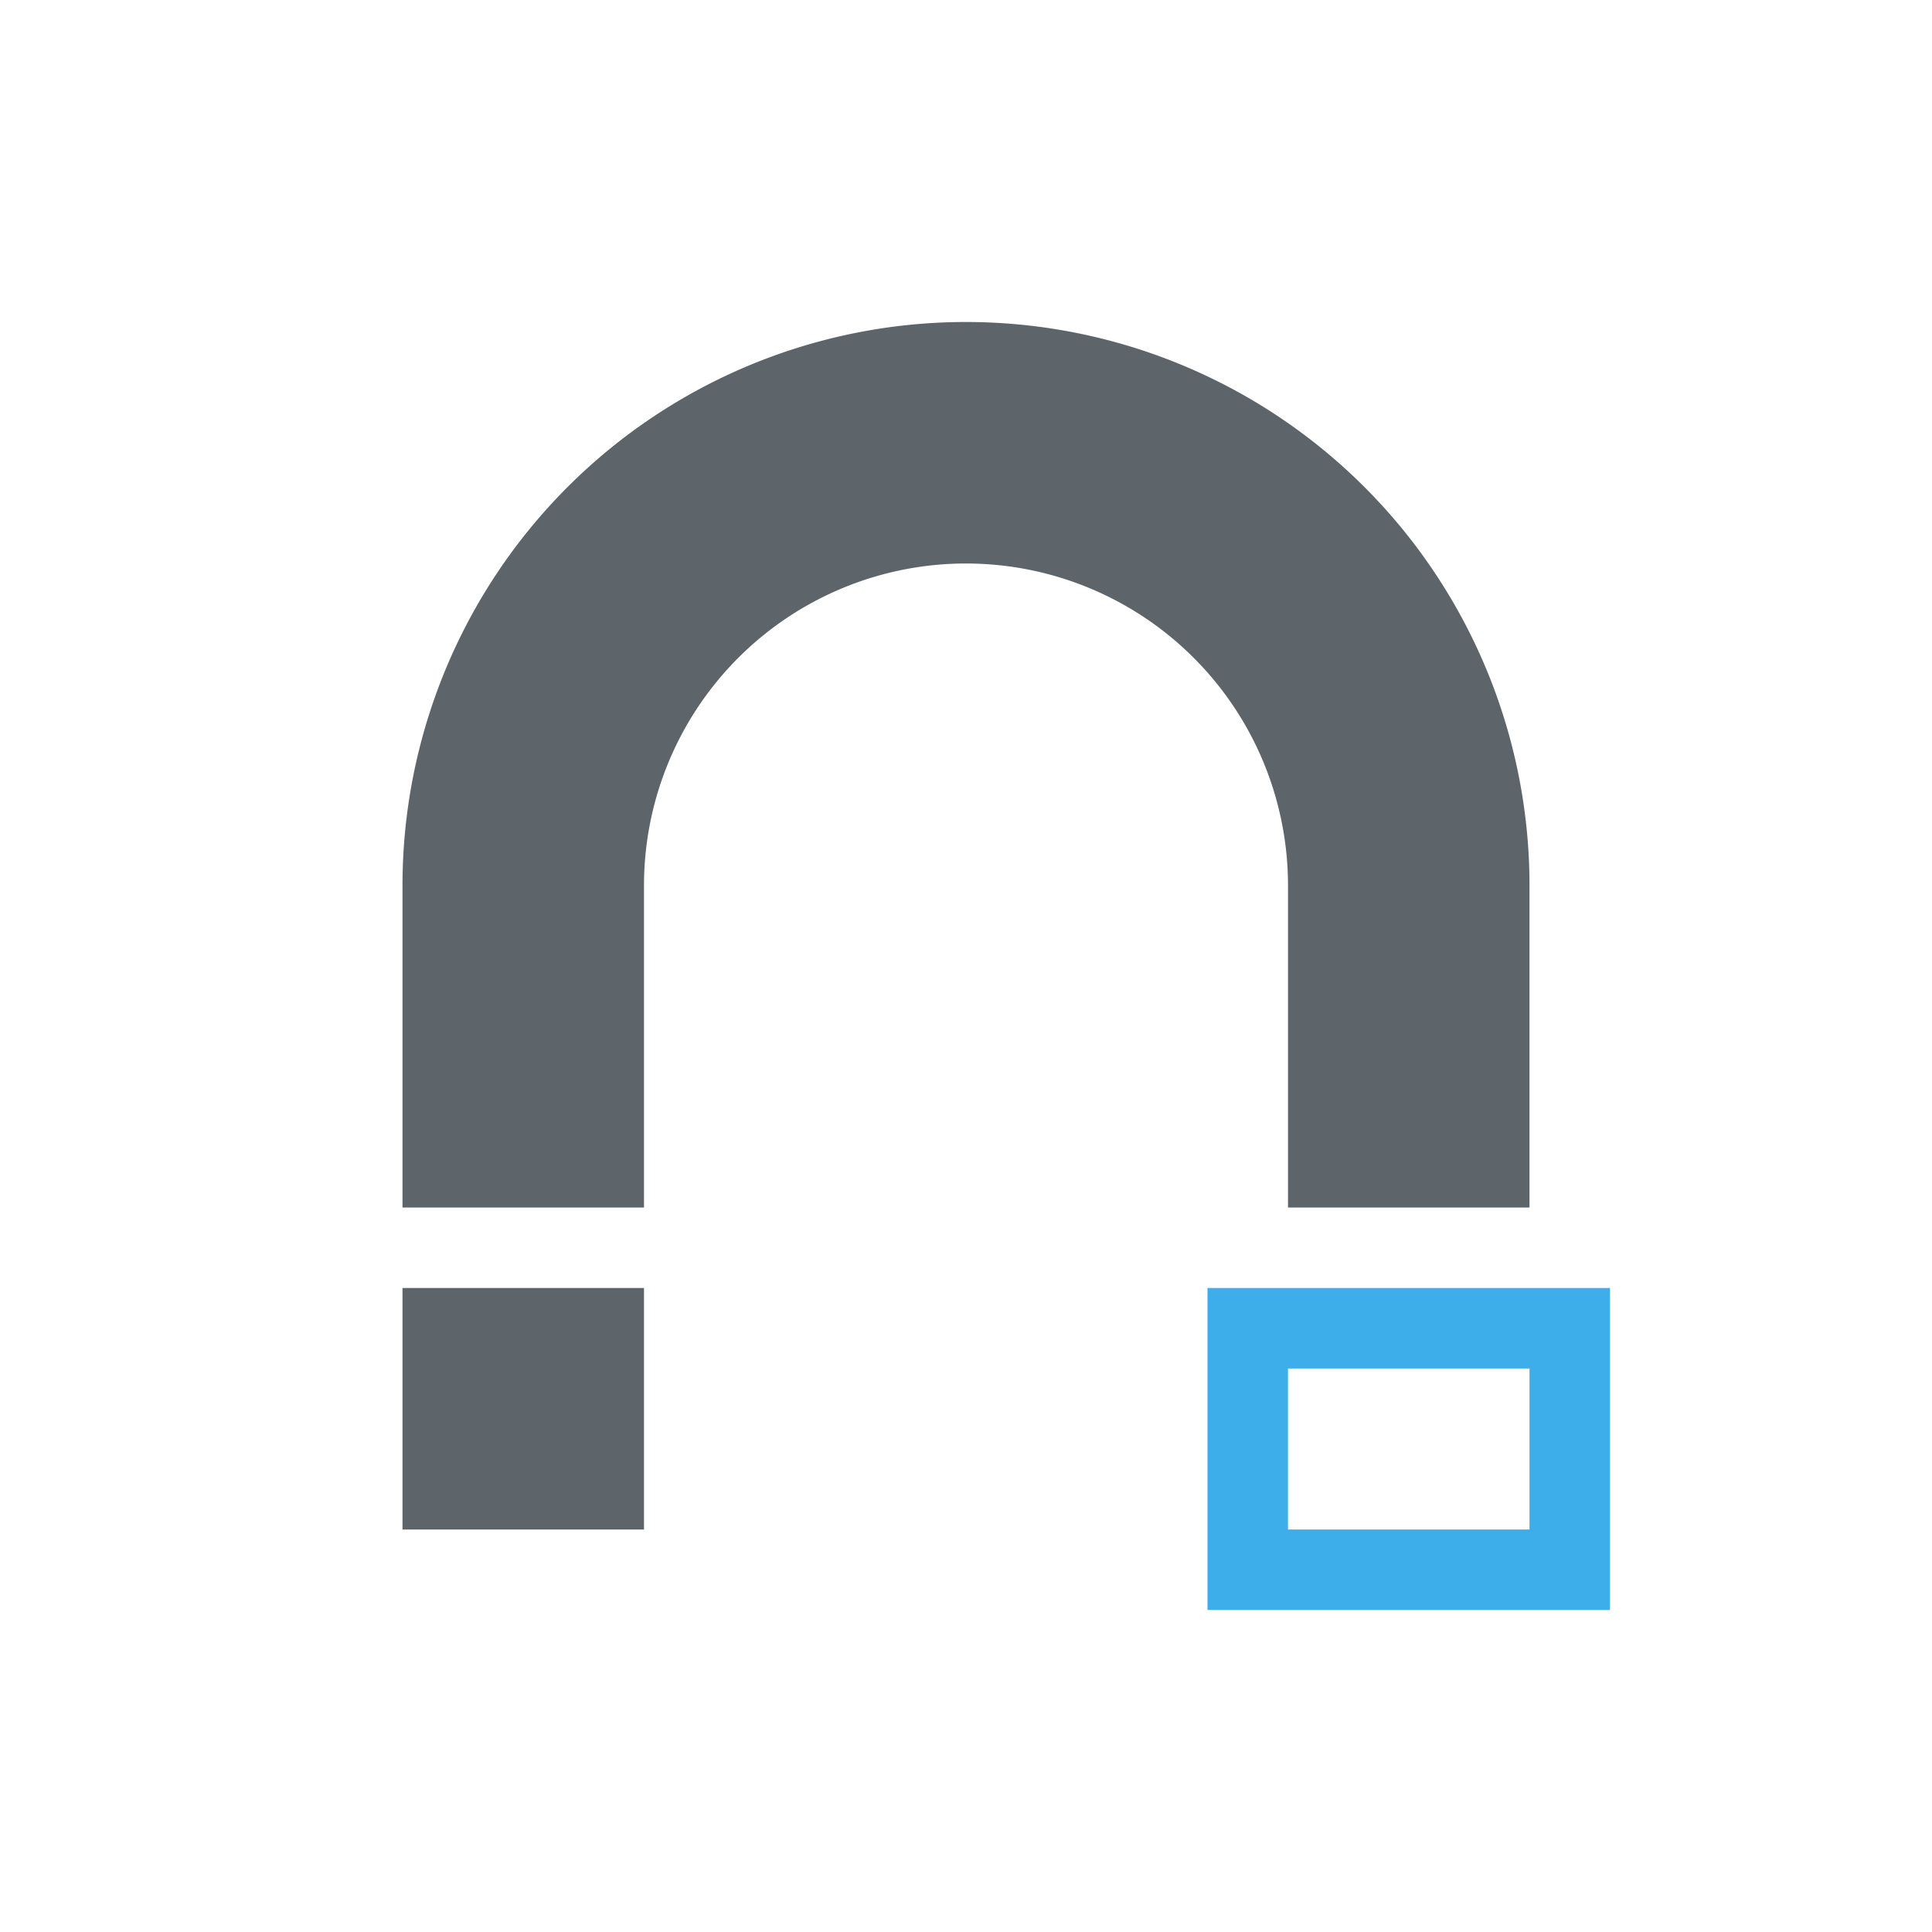<svg xmlns="http://www.w3.org/2000/svg" viewBox="0 0 24 24"><path d="M12 4a7 7 0 0 0-7 7v4h3v-4a4 4 0 0 1 4-4 4 4 0 0 1 4 4v4h3v-4a7 7 0 0 0-7-7zM5 16v3h3v-3H5z" fill="currentColor" color="#5d656b"/><path d="M15 16v4h5v-4h-5zm1 1h3v2h-3v-2z" fill="currentColor" color="#3daee9"/></svg>